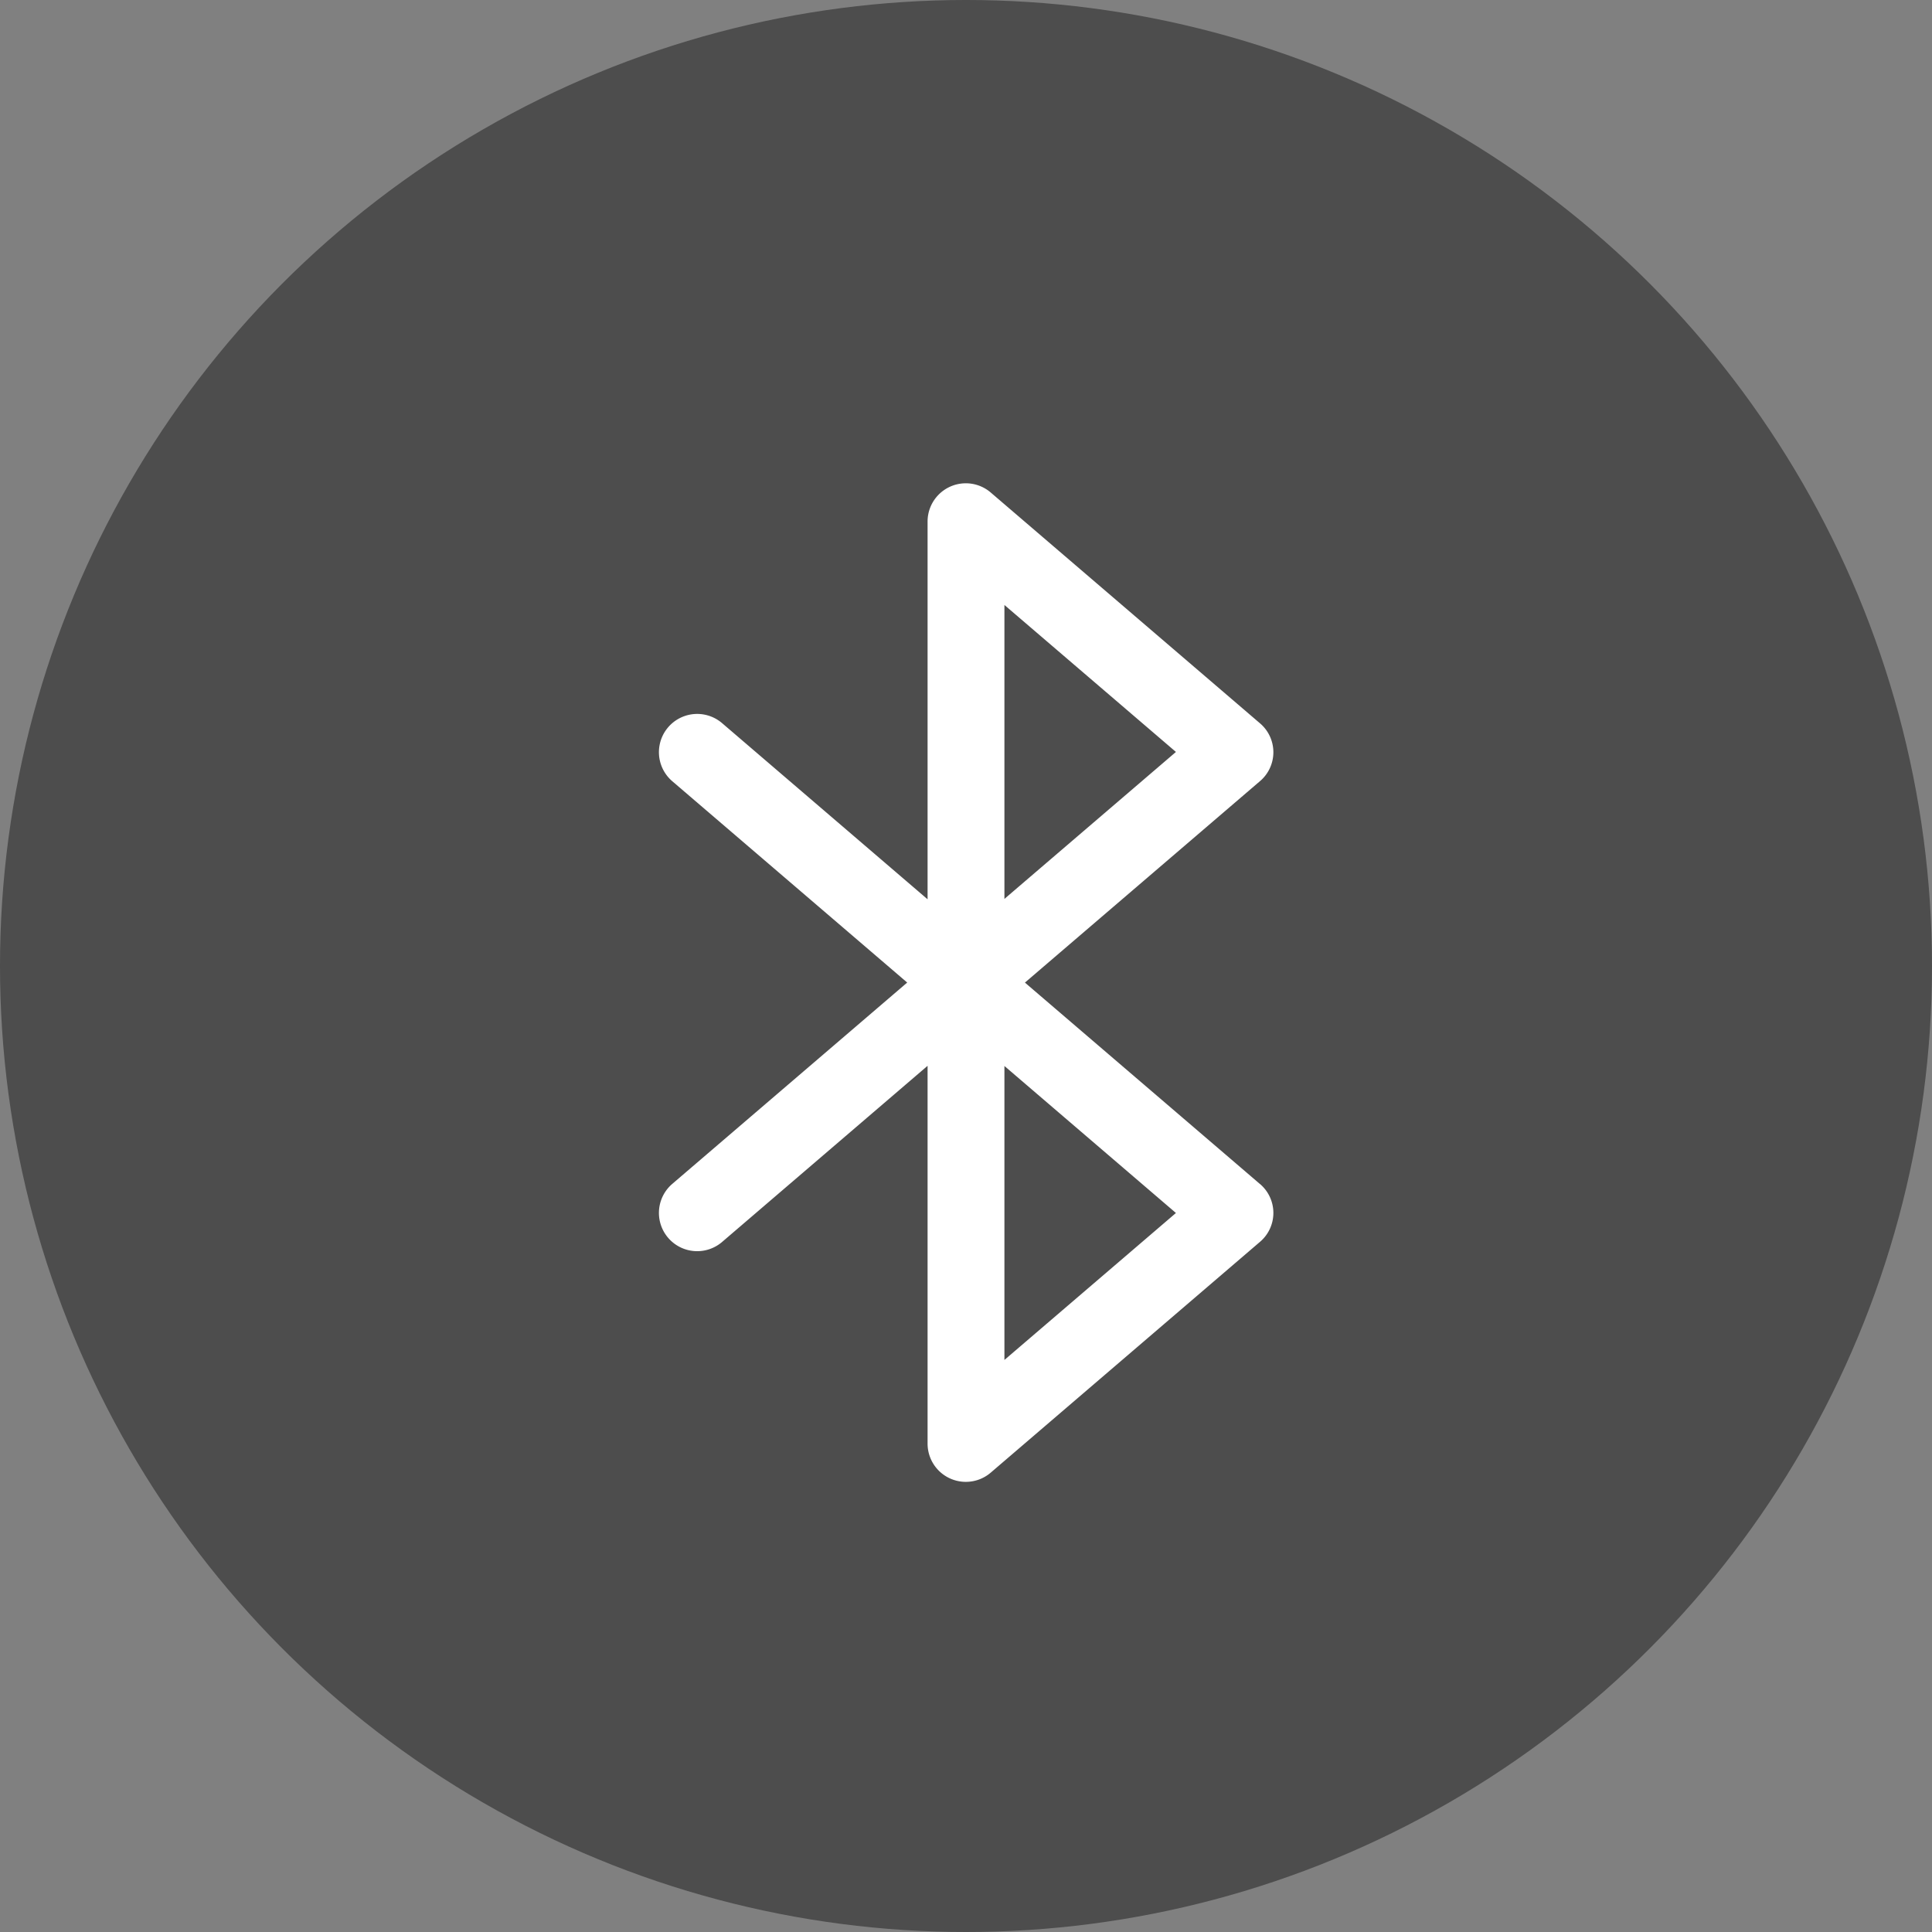 <svg xmlns="http://www.w3.org/2000/svg" width="44" height="44" viewBox="0 0 44 44">
  <rect x="0" y="0" width="44" height="44" fill="#808080" stroke="none"/>
  <g id="组_11217" data-name="组 11217" transform="translate(-319 -50)">
    <circle id="椭圆_700" data-name="椭圆 700" cx="22" cy="22" r="22" transform="translate(319 50)" opacity="0.4"/>
    <g id="组_11216" data-name="组 11216" transform="translate(1 1)">
      <path id="路径_13137" data-name="路径 13137" d="M269.692,111.963l0,0-5.35-4.585,5.35-4.585,0,0a.864.864,0,0,0,0-1.323l0,0-6.125-5.25,0,0a.871.871,0,0,0-1.442.661v8.6l-4.68-4.012,0,0a.871.871,0,1,0-1.134,1.323l0,0,5.35,4.585-5.35,4.585,0,0a.871.871,0,1,0,1.134,1.323l0,0,4.68-4.012v8.6a.871.871,0,0,0,1.442.662l0,0,6.125-5.25,0,0a.864.864,0,0,0,0-1.323Zm-1.911.662-3.906,3.347v-6.695Zm-3.906-7.153V98.778l3.906,3.347Z" transform="translate(77 -36)" fill="#fff"/>
    </g>
  </g>
</svg>
